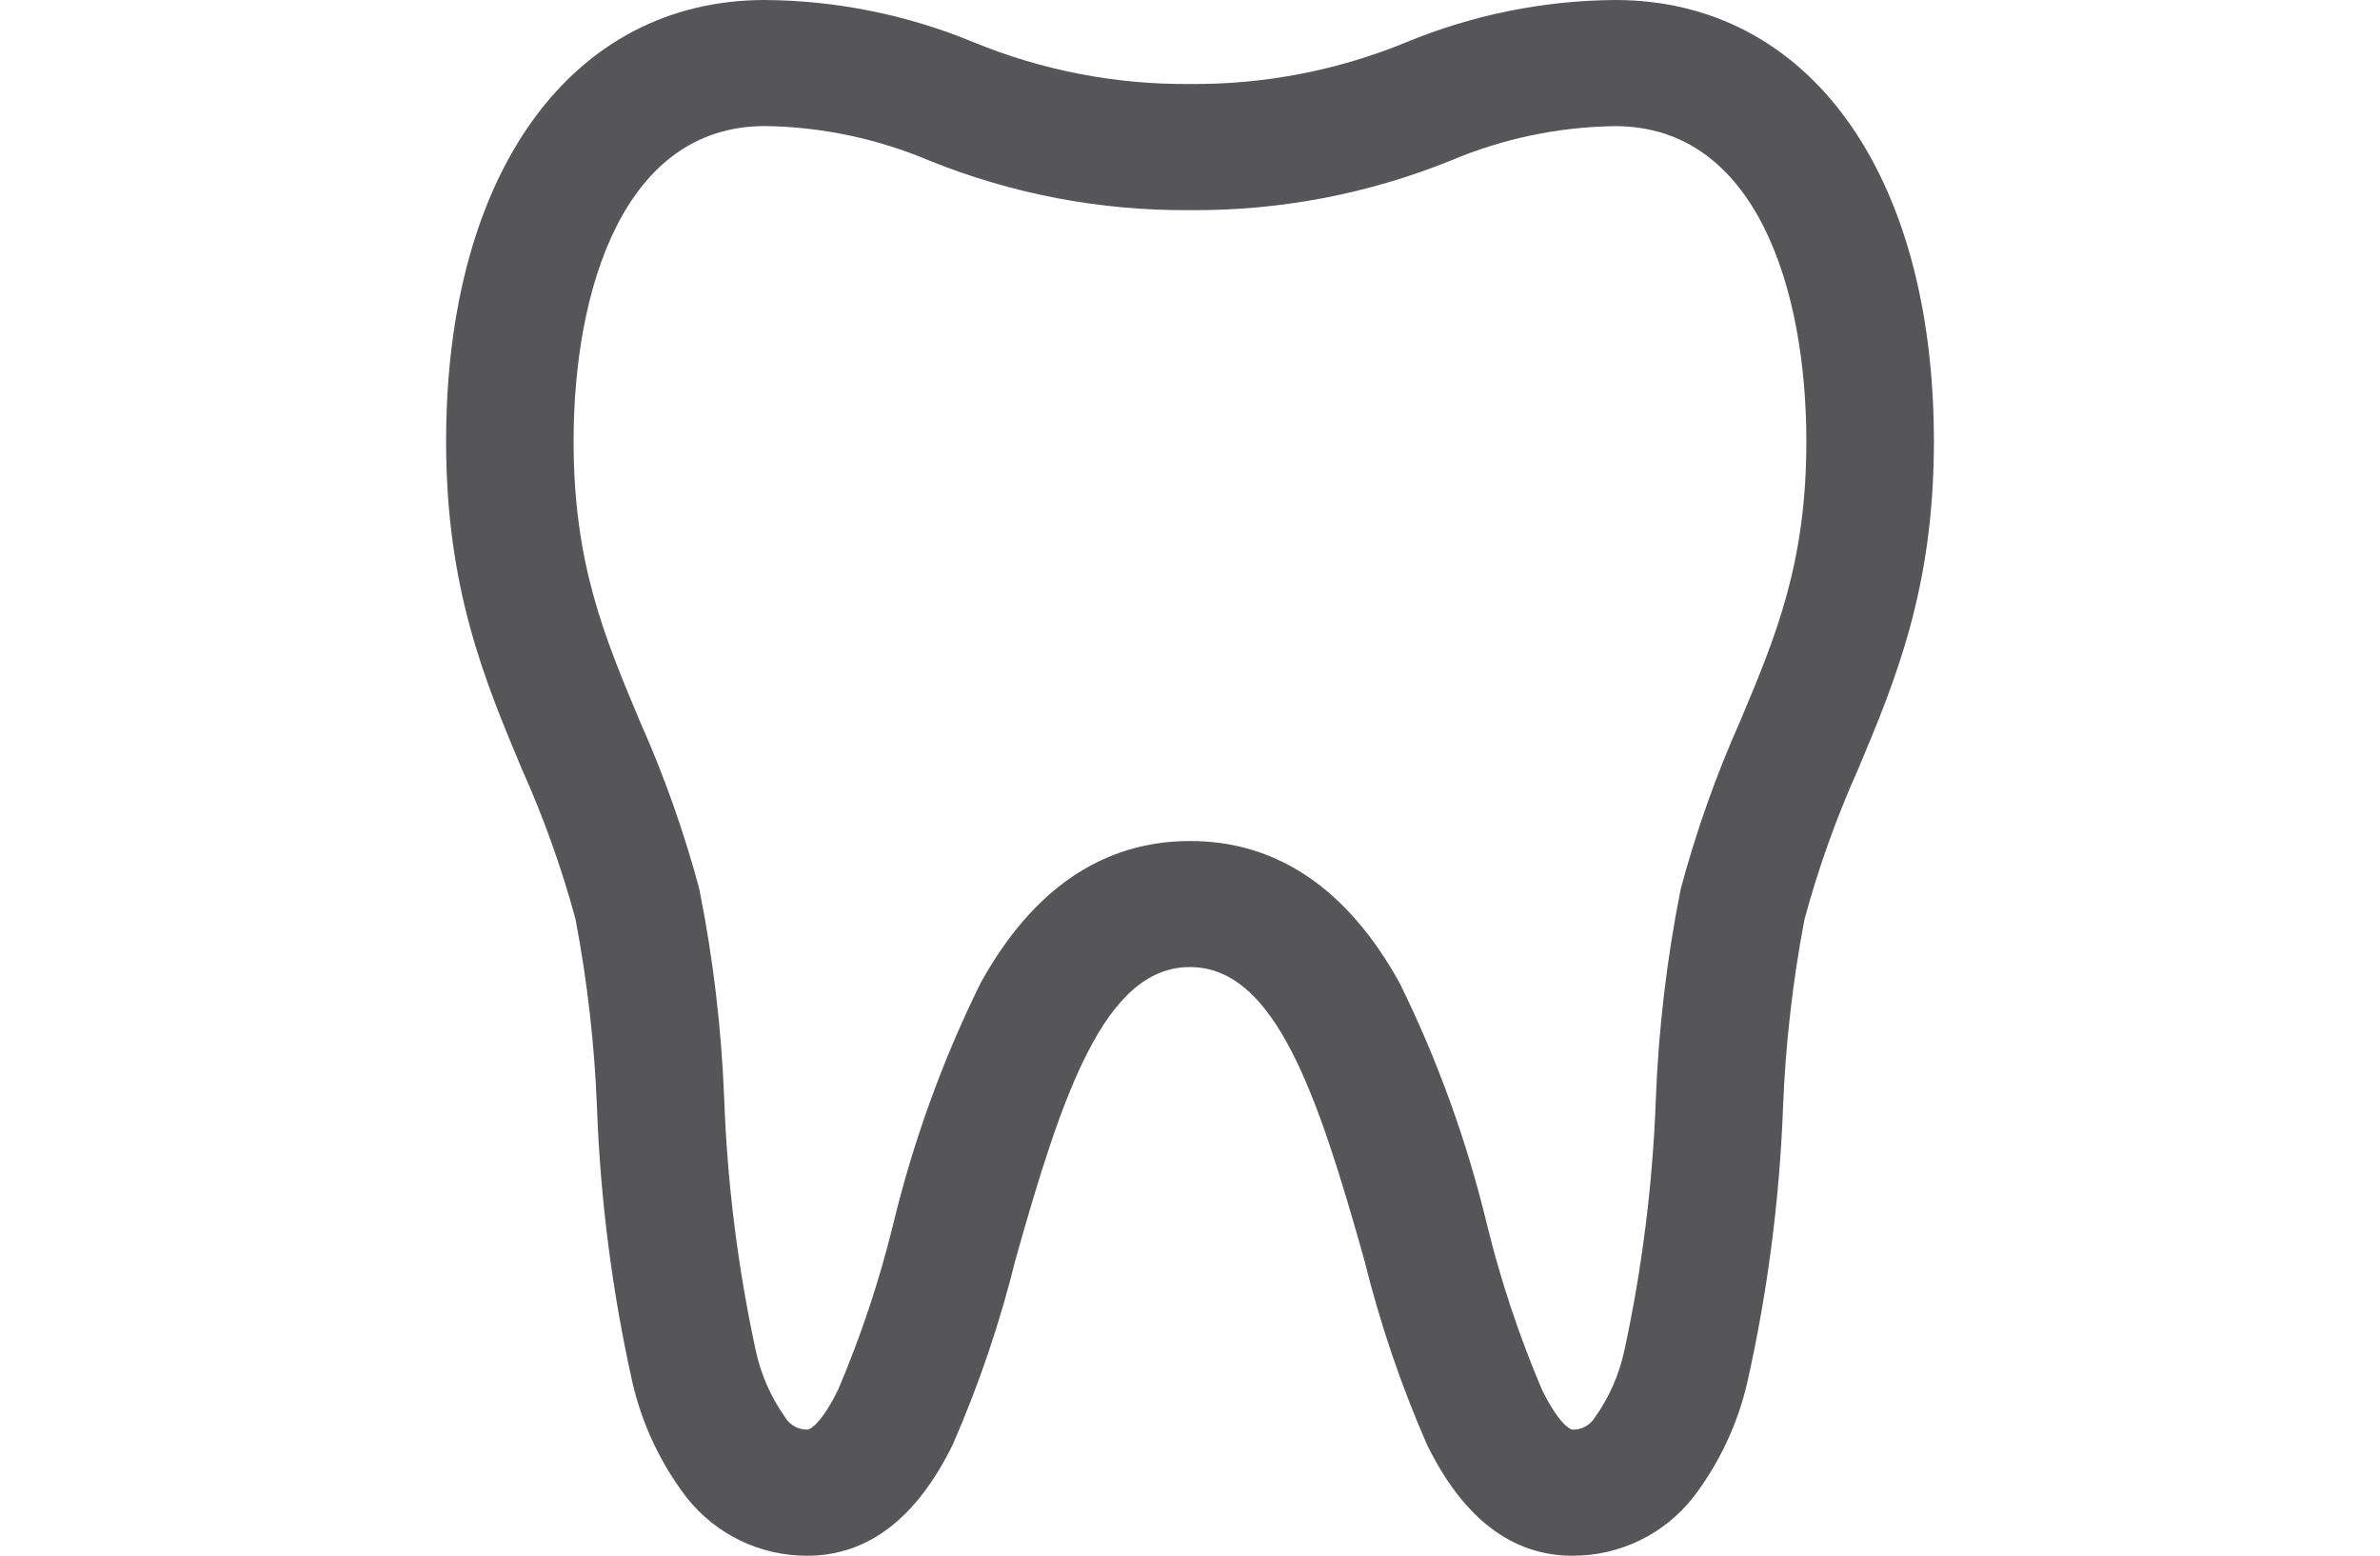 <svg xmlns="http://www.w3.org/2000/svg" xmlns:xlink="http://www.w3.org/1999/xlink" width="36.951" height="24.147" viewBox="0 0 63.383 66.258">
  <defs>
    <clipPath id="clip-path">
      <path id="Trazado_121" data-name="Trazado 121" d="M42.772,6.85A18.613,18.613,0,0,1,49.8,5.372c6.009,0,8.149,6.938,8.149,13.431,0,5.191-1.3,8.3-2.815,11.9A48.119,48.119,0,0,0,52.6,37.85a56.739,56.739,0,0,0-1.064,8.972A61.228,61.228,0,0,1,50.2,57.5a7.719,7.719,0,0,1-1.265,2.877,1.081,1.081,0,0,1-.941.511c-.132,0-.626-.308-1.313-1.713a45.821,45.821,0,0,1-2.323-6.964,49.569,49.569,0,0,0-3.735-10.344c-2.221-4.014-5.224-6.049-8.927-6.049s-6.707,2.036-8.927,6.05A49.561,49.561,0,0,0,19.03,52.209a45.839,45.839,0,0,1-2.323,6.964c-.687,1.405-1.181,1.713-1.313,1.713a1.081,1.081,0,0,1-.941-.511A7.716,7.716,0,0,1,13.188,57.5a61.216,61.216,0,0,1-1.339-10.675,56.758,56.758,0,0,0-1.064-8.972A48.112,48.112,0,0,0,8.247,30.7c-1.51-3.6-2.815-6.707-2.815-11.9,0-6.493,2.141-13.431,8.149-13.431A18.614,18.614,0,0,1,20.611,6.85a29.017,29.017,0,0,0,11.081,2.1,29.019,29.019,0,0,0,11.081-2.1M49.8,0a23.7,23.7,0,0,0-8.894,1.8,23.688,23.688,0,0,1-9.215,1.777A23.689,23.689,0,0,1,22.476,1.8,23.7,23.7,0,0,0,13.582,0C5.331,0,0,7.381,0,18.8c0,6.26,1.642,10.173,3.23,13.958a43.208,43.208,0,0,1,2.284,6.391A54.2,54.2,0,0,1,6.429,47.2,64.617,64.617,0,0,0,7.94,58.887a12.812,12.812,0,0,0,2.3,4.883,6.515,6.515,0,0,0,5.151,2.488c2.577,0,4.664-1.6,6.2-4.747a48.973,48.973,0,0,0,2.666-7.861c1.989-7.062,3.8-12.463,7.429-12.463s5.439,5.4,7.428,12.463a48.964,48.964,0,0,0,2.666,7.861c1.54,3.15,3.627,4.747,6.2,4.747a6.515,6.515,0,0,0,5.151-2.488,12.814,12.814,0,0,0,2.3-4.883A64.619,64.619,0,0,0,56.954,47.2a54.173,54.173,0,0,1,.915-8.043,43.211,43.211,0,0,1,2.284-6.393c1.588-3.783,3.23-7.7,3.23-13.956C63.383,7.381,58.052,0,49.8,0Z" fill="#565658"/>
    </clipPath>
  </defs>
  <g id="Grupo_1164" data-name="Grupo 1164" transform="translate(-20 -140)">
    <g id="Grupo_445" data-name="Grupo 445" transform="translate(20 140)" clip-path="url(#clip-path)">
      <rect id="Rectángulo_216" data-name="Rectángulo 216" width="63.383" height="66.258" transform="translate(0 0)" fill="#565658"/>
    </g>
  </g>
</svg>
